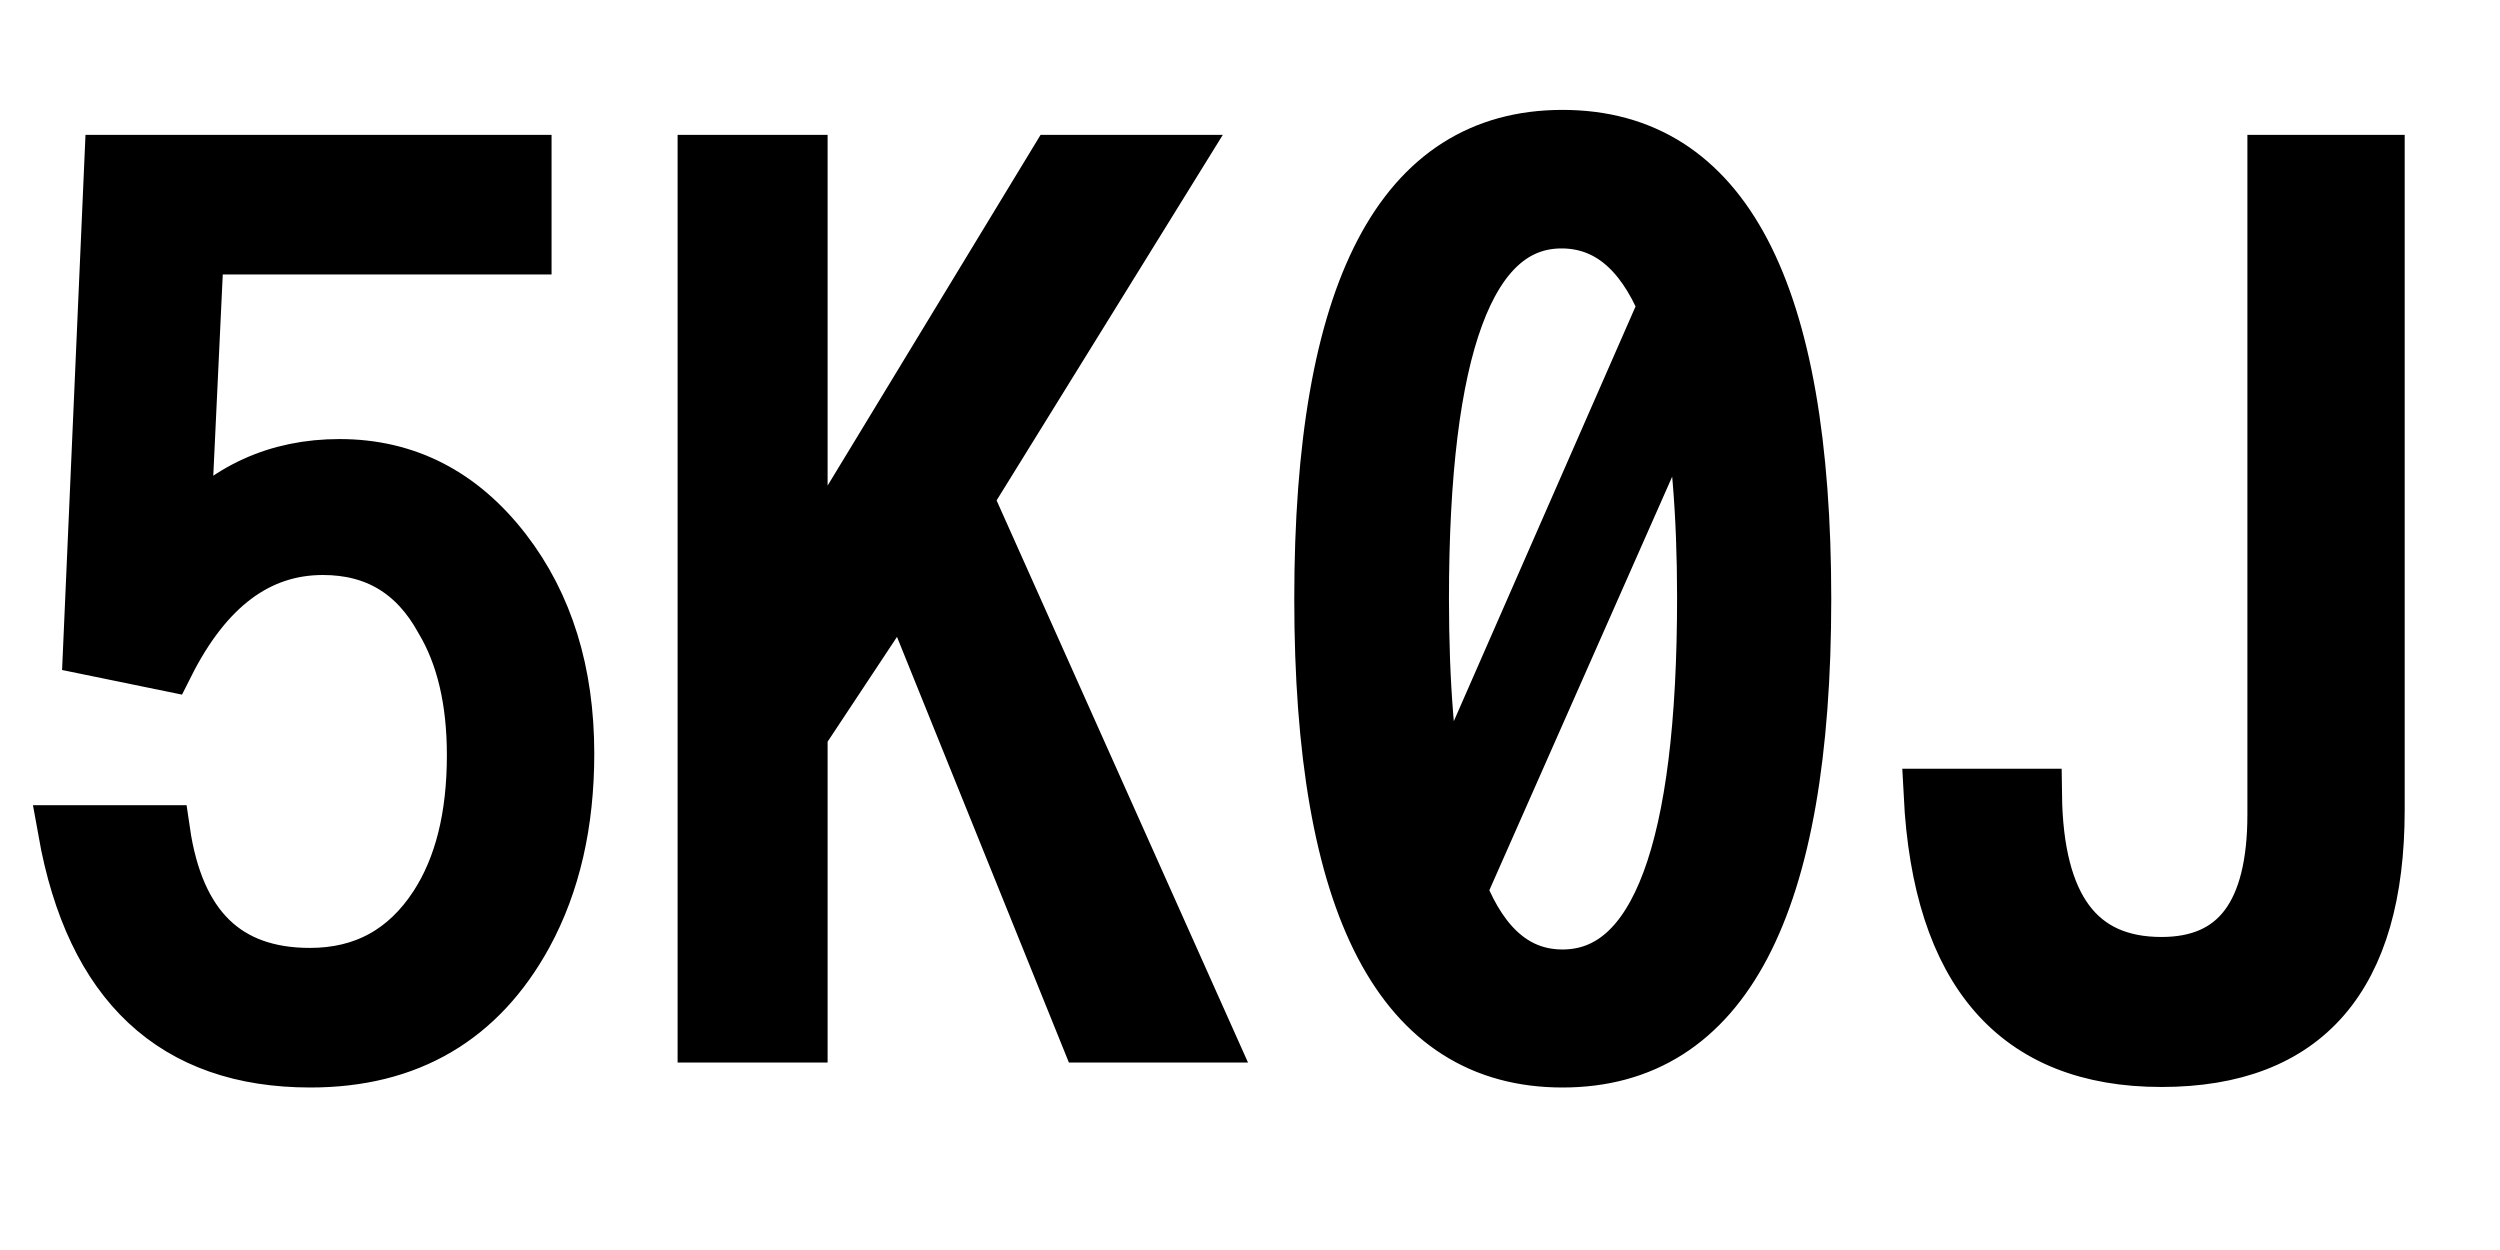 <svg xmlns="http://www.w3.org/2000/svg" xmlns:xlink="http://www.w3.org/1999/xlink" width="48" height="24"><path fill="black" stroke="black" d="M1.71 12.46L2.12 3.09L10.09 3.09L10.09 4.77L3.80 4.77L3.54 10.29Q4.72 8.93 6.52 8.93L6.52 8.93Q8.44 8.93 9.70 10.56L9.70 10.56Q10.91 12.13 10.91 14.47L10.91 14.47Q10.91 16.48 10.11 17.95L10.11 17.95Q8.78 20.38 5.96 20.38L5.96 20.38Q2.02 20.38 1.23 15.96L1.23 15.96L3.15 15.96Q3.55 18.70 5.95 18.70L5.95 18.70Q7.50 18.70 8.36 17.38L8.36 17.38Q9.08 16.27 9.08 14.50L9.08 14.50Q9.08 12.93 8.47 11.91L8.47 11.91Q7.72 10.54 6.20 10.54L6.20 10.54Q4.34 10.54 3.22 12.77L3.22 12.77L1.71 12.46ZM13.51 19.90L13.51 3.09L15.39 3.09L15.39 11.11L20.26 3.09L22.58 3.09L18.57 9.57L23.19 19.90L20.86 19.90L17.33 11.16L15.39 14.09L15.39 19.90L13.51 19.90ZM30 2.61L30 2.61Q34.66 2.61 34.66 11.50L34.66 11.50Q34.66 20.38 30 20.38L30 20.38Q25.35 20.38 25.35 11.50L25.35 11.50Q25.35 2.61 30 2.61ZM27.66 15.67L27.66 15.67L31.95 5.88Q31.27 4.27 29.98 4.27L29.98 4.27Q27.32 4.27 27.32 11.50L27.32 11.50Q27.32 13.96 27.66 15.67ZM32.36 7.34L28.05 17.09Q28.71 18.73 30 18.73L30 18.73Q32.70 18.73 32.70 11.47L32.70 11.47Q32.70 9.07 32.36 7.34L32.36 7.34ZM43.65 15.64L43.65 3.09L45.67 3.09L45.67 15.55Q45.67 20.37 41.50 20.37L41.50 20.37Q37.31 20.37 37.05 15.26L37.05 15.26L39.09 15.26Q39.13 18.49 41.50 18.49L41.50 18.49Q43.65 18.49 43.65 15.64L43.65 15.64Z"/></svg>